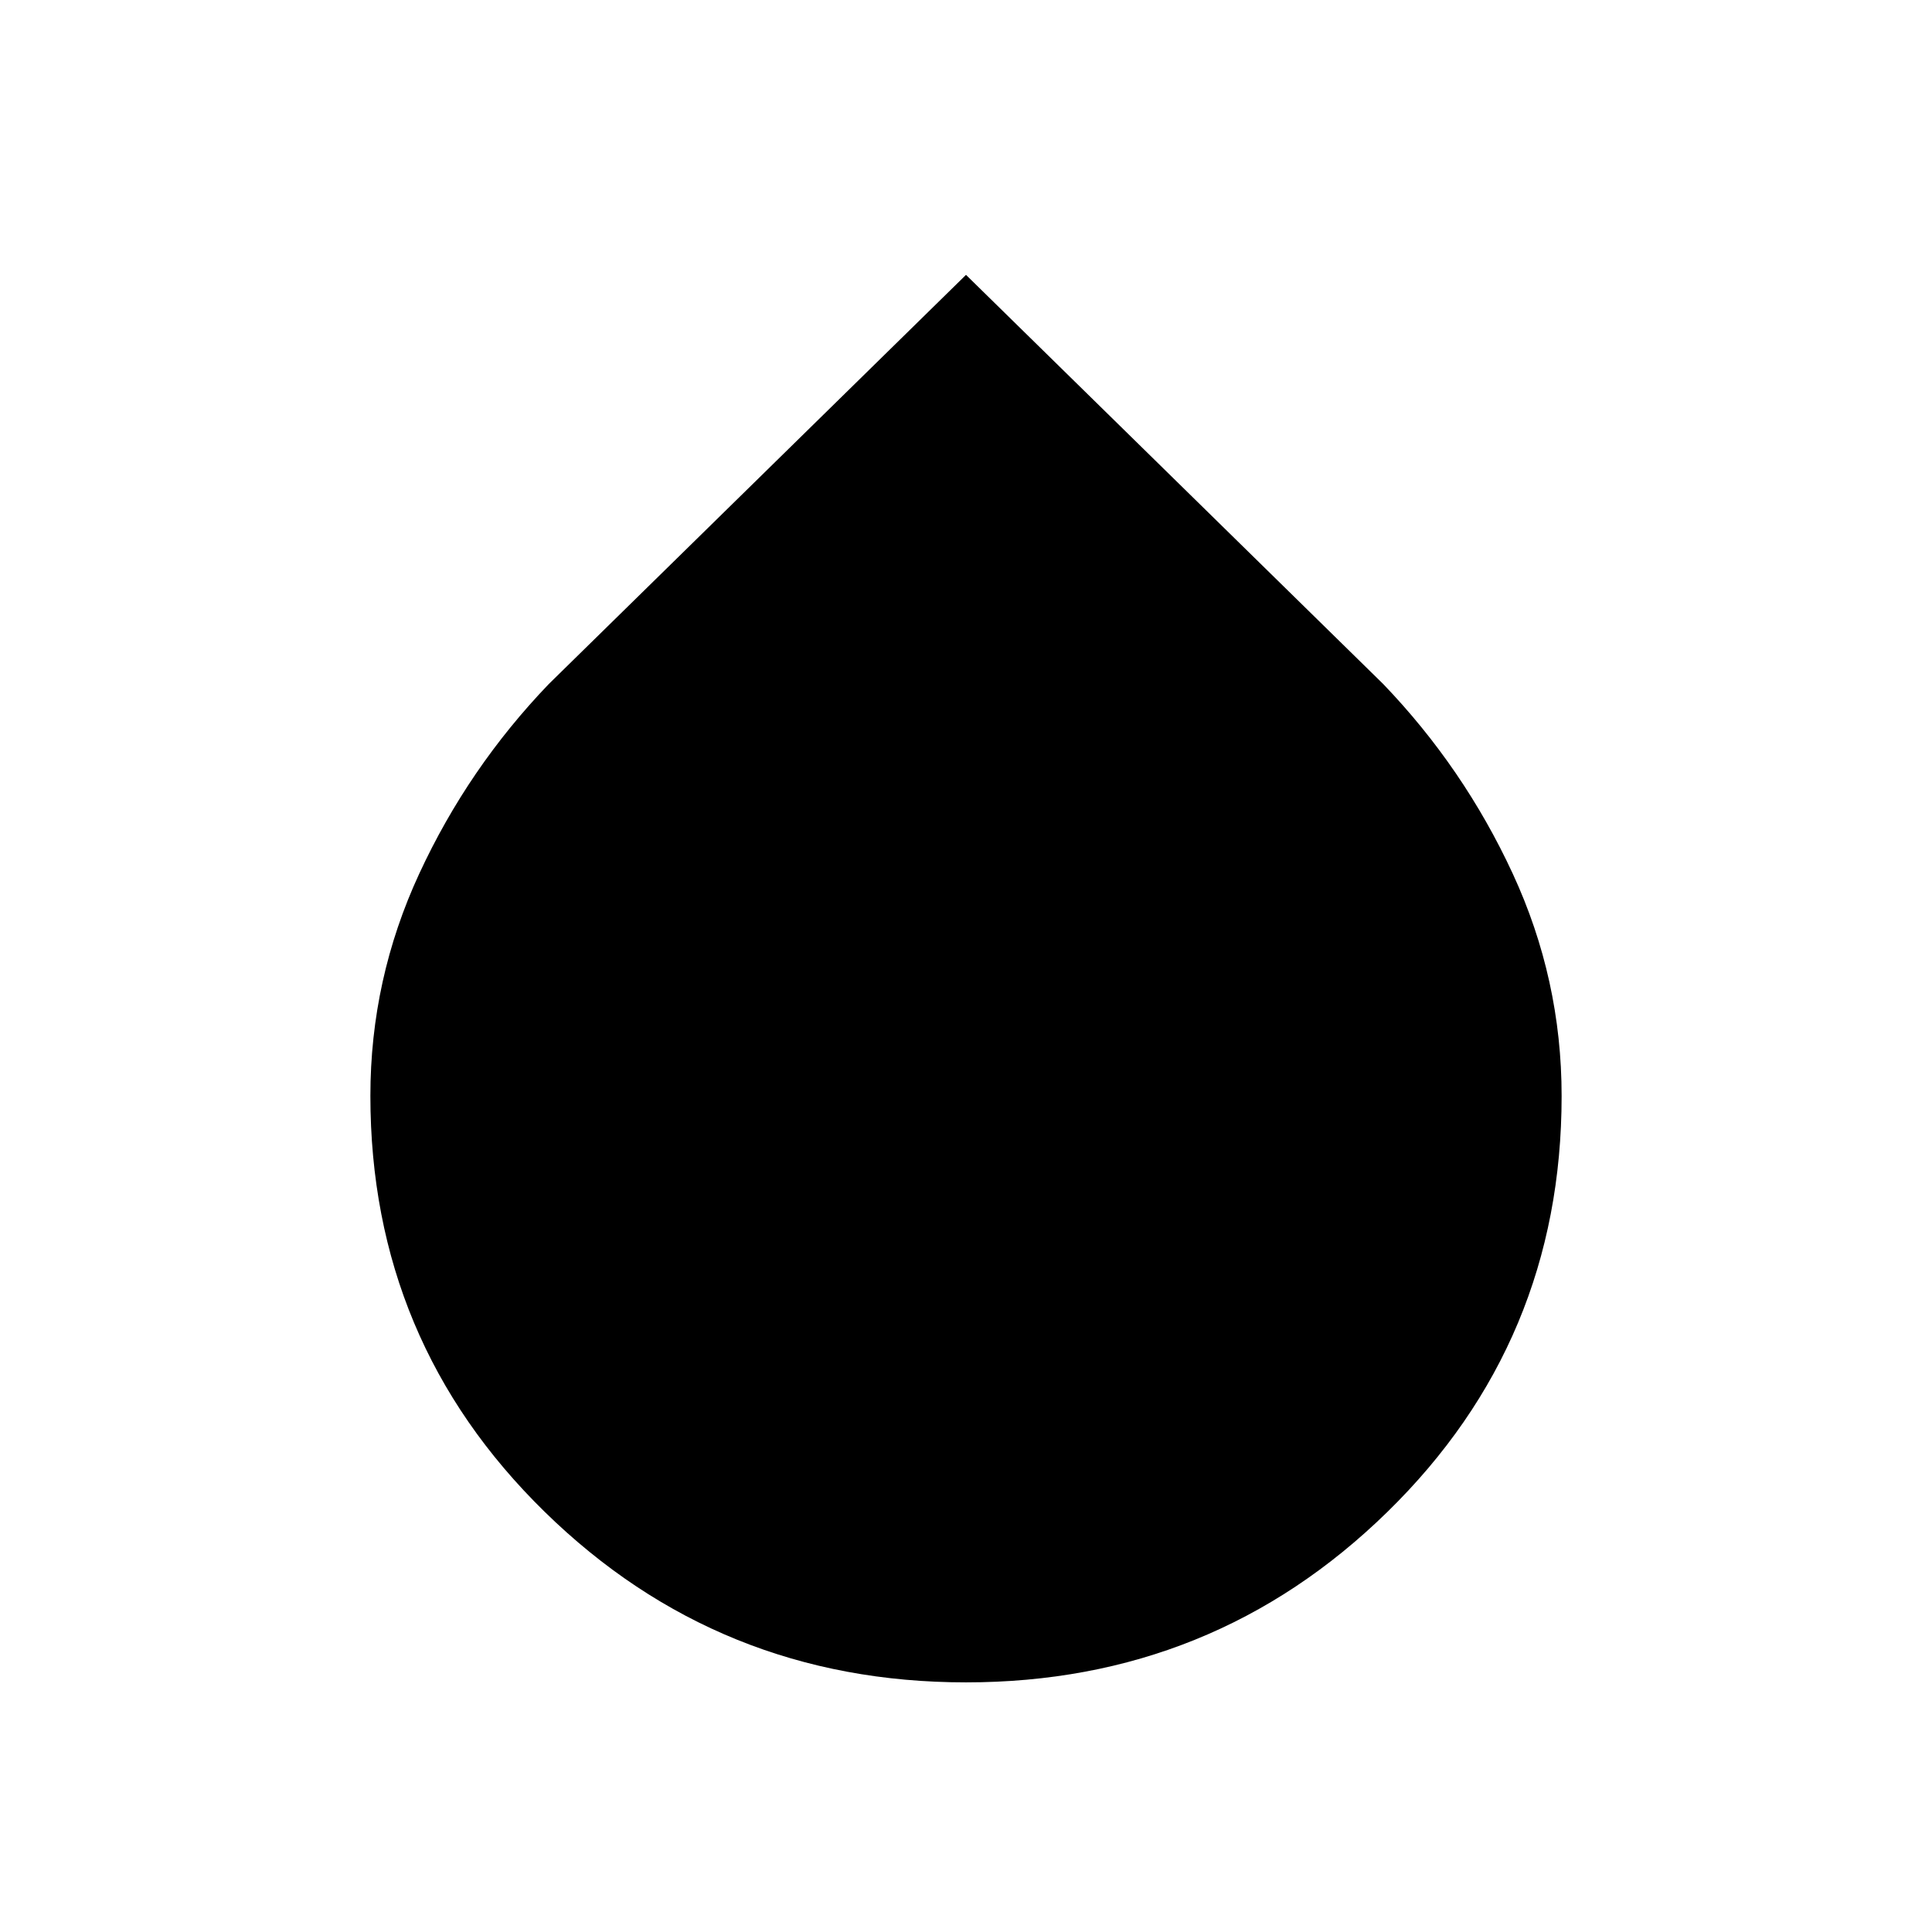 <svg xmlns="http://www.w3.org/2000/svg" height="24" viewBox="0 -960 960 960" width="24"><path d="M480-124.04q-122.76 0-209.36-84.75-86.6-84.75-86.6-206.7 0-57.97 24.31-110.45 24.31-52.48 64.34-94.17L480-823.42l207.31 203.31q40.03 41.69 64.34 94.18 24.31 52.5 24.31 110.51 0 122.03-86.6 206.71-86.6 84.67-209.36 84.67Z"/></svg>